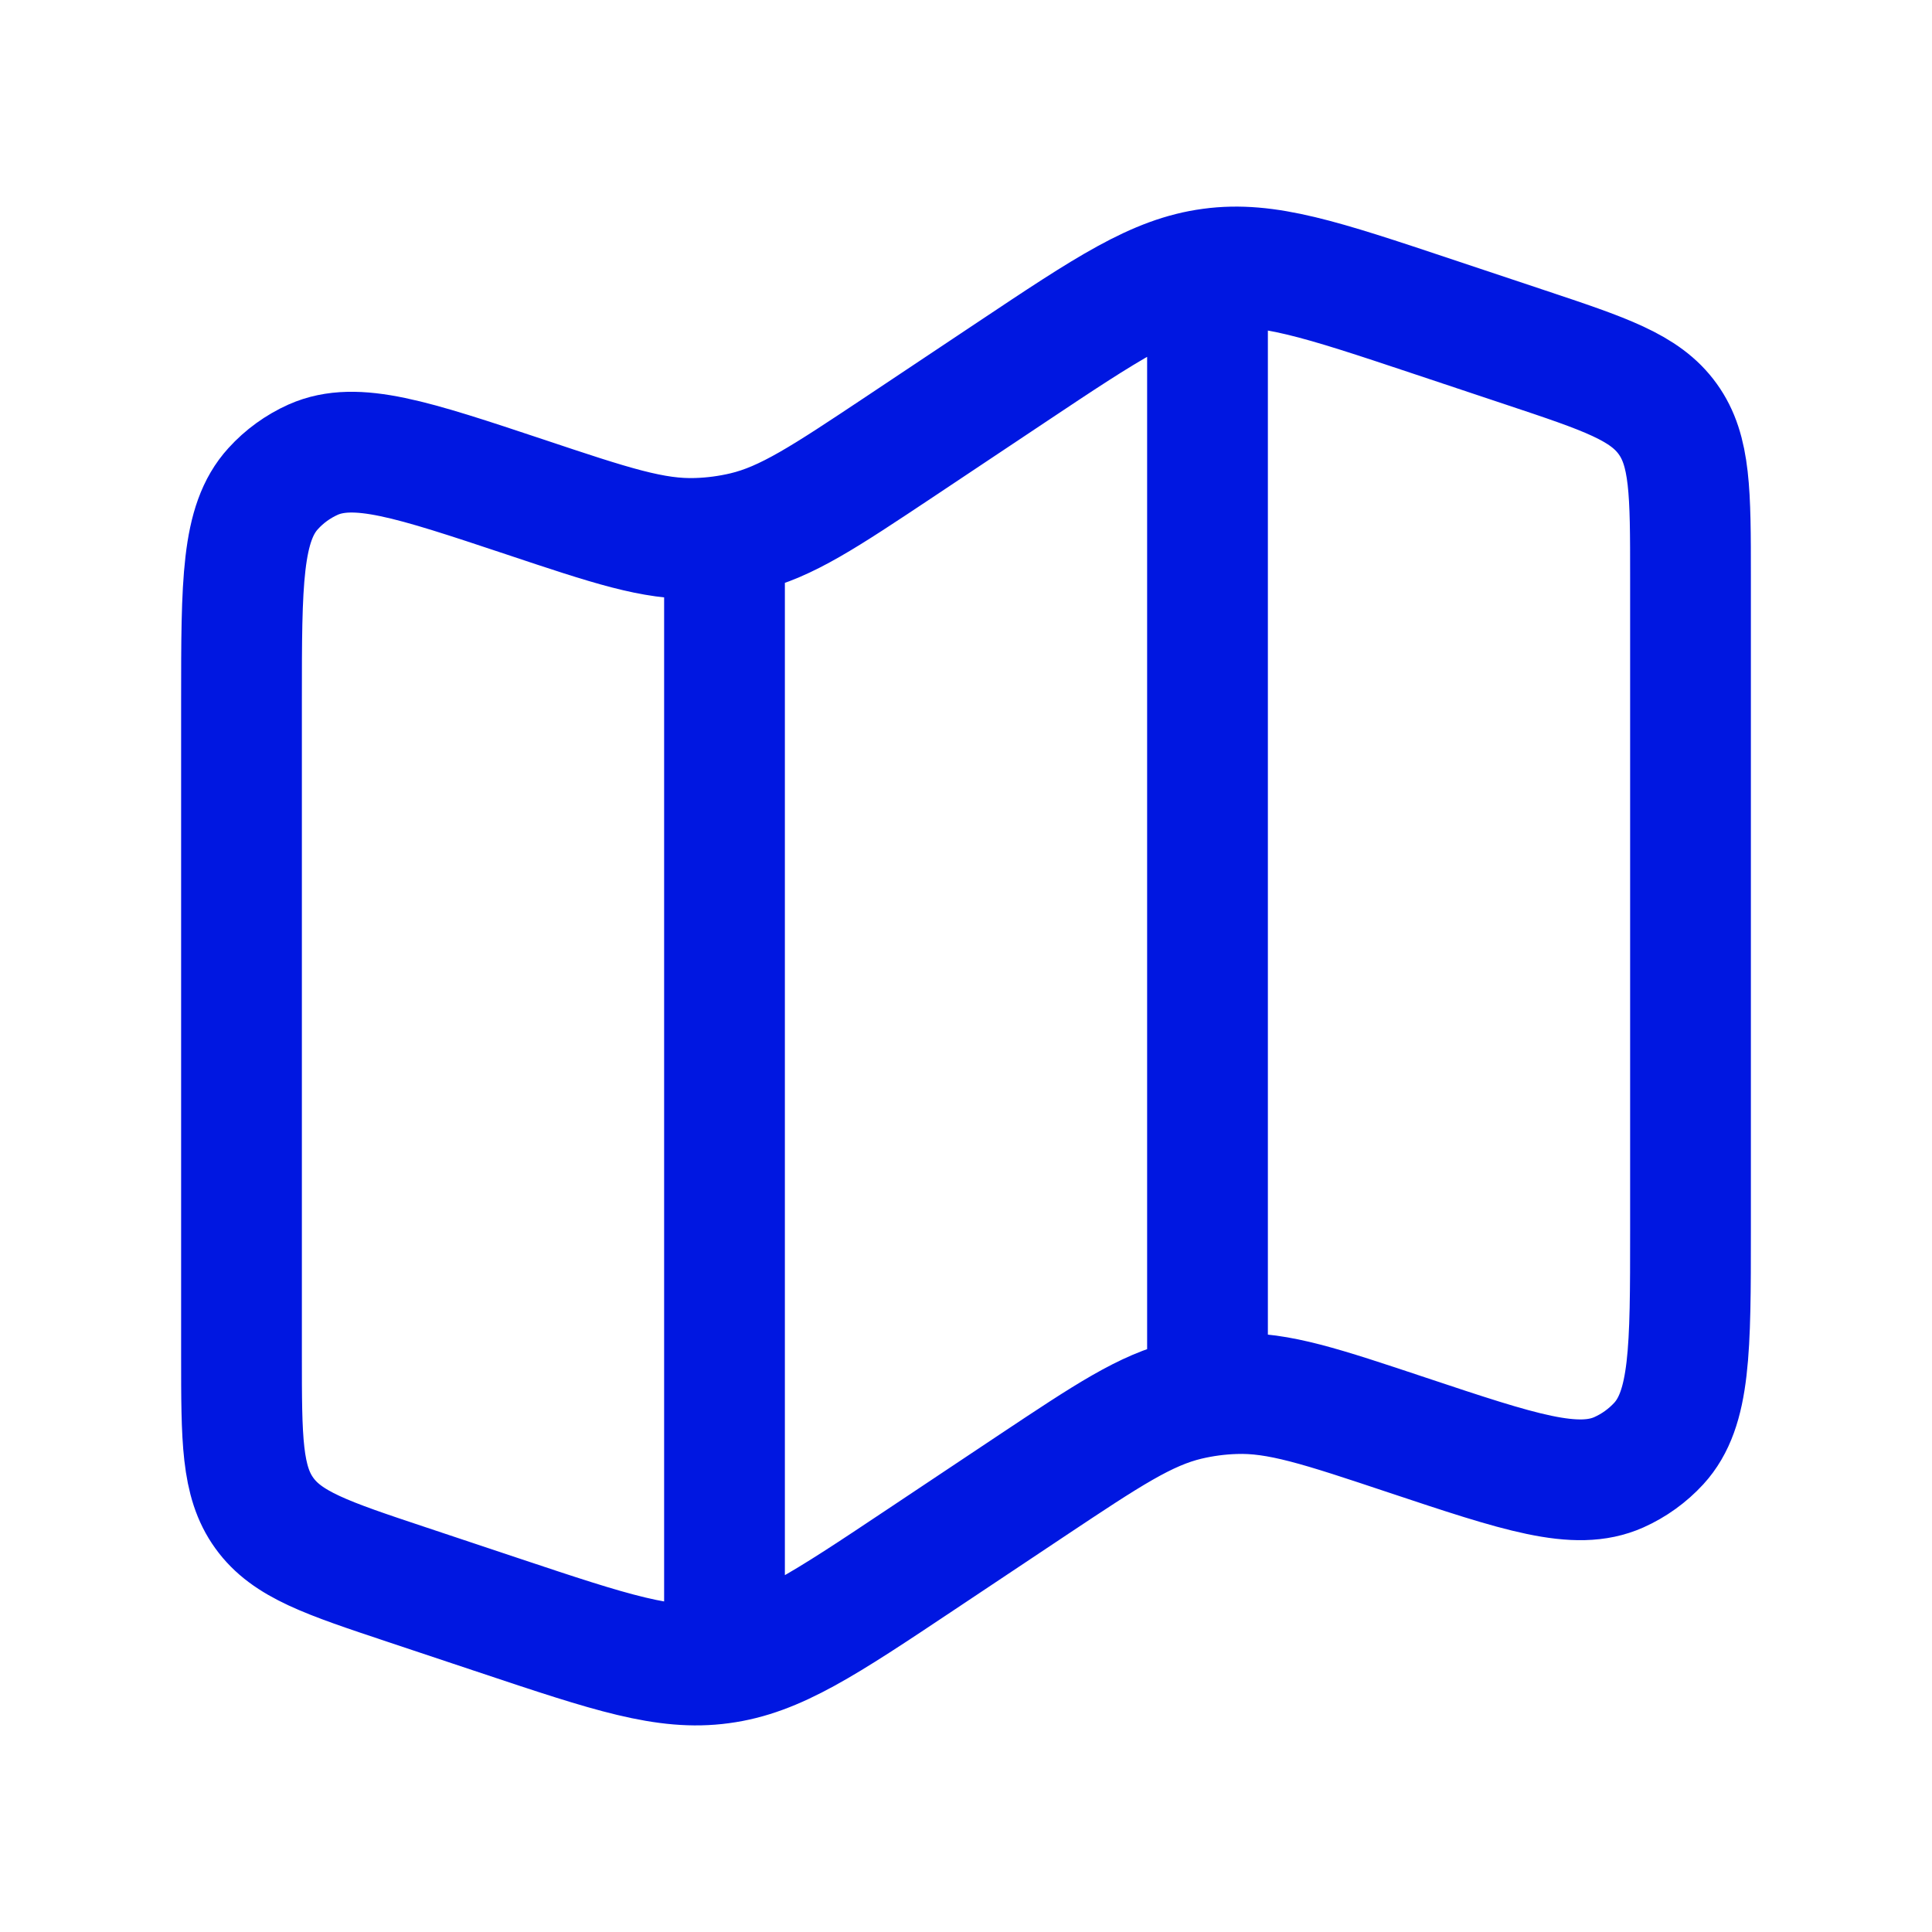 <svg width="20" height="20" viewBox="0 0 20 20" fill="none" xmlns="http://www.w3.org/2000/svg">
<path d="M7.5 5.532V17.083M12.5 2.5V14.167M2.5 7.258C2.5 6.03 2.5 5.417 2.828 5.058C2.943 4.931 3.084 4.829 3.242 4.758C3.685 4.562 4.268 4.756 5.433 5.144C6.322 5.441 6.766 5.589 7.216 5.573C7.381 5.568 7.545 5.546 7.706 5.508C8.143 5.404 8.533 5.144 9.313 4.625L10.465 3.857C11.465 3.19 11.964 2.857 12.537 2.781C13.111 2.703 13.681 2.893 14.82 3.273L15.791 3.597C16.616 3.872 17.028 4.009 17.264 4.337C17.5 4.664 17.5 5.1 17.5 5.968V12.742C17.5 13.97 17.5 14.584 17.172 14.943C17.056 15.069 16.915 15.171 16.758 15.241C16.315 15.438 15.732 15.244 14.568 14.856C13.678 14.559 13.234 14.411 12.784 14.427C12.619 14.432 12.455 14.454 12.294 14.492C11.857 14.596 11.467 14.856 10.687 15.375L9.535 16.143C8.535 16.81 8.036 17.143 7.463 17.219C6.889 17.297 6.319 17.107 5.18 16.727L4.209 16.403C3.384 16.128 2.972 15.991 2.736 15.663C2.5 15.336 2.5 14.9 2.5 14.032V7.258Z" stroke="#0017E1" stroke-width="1.25"/>
</svg>
